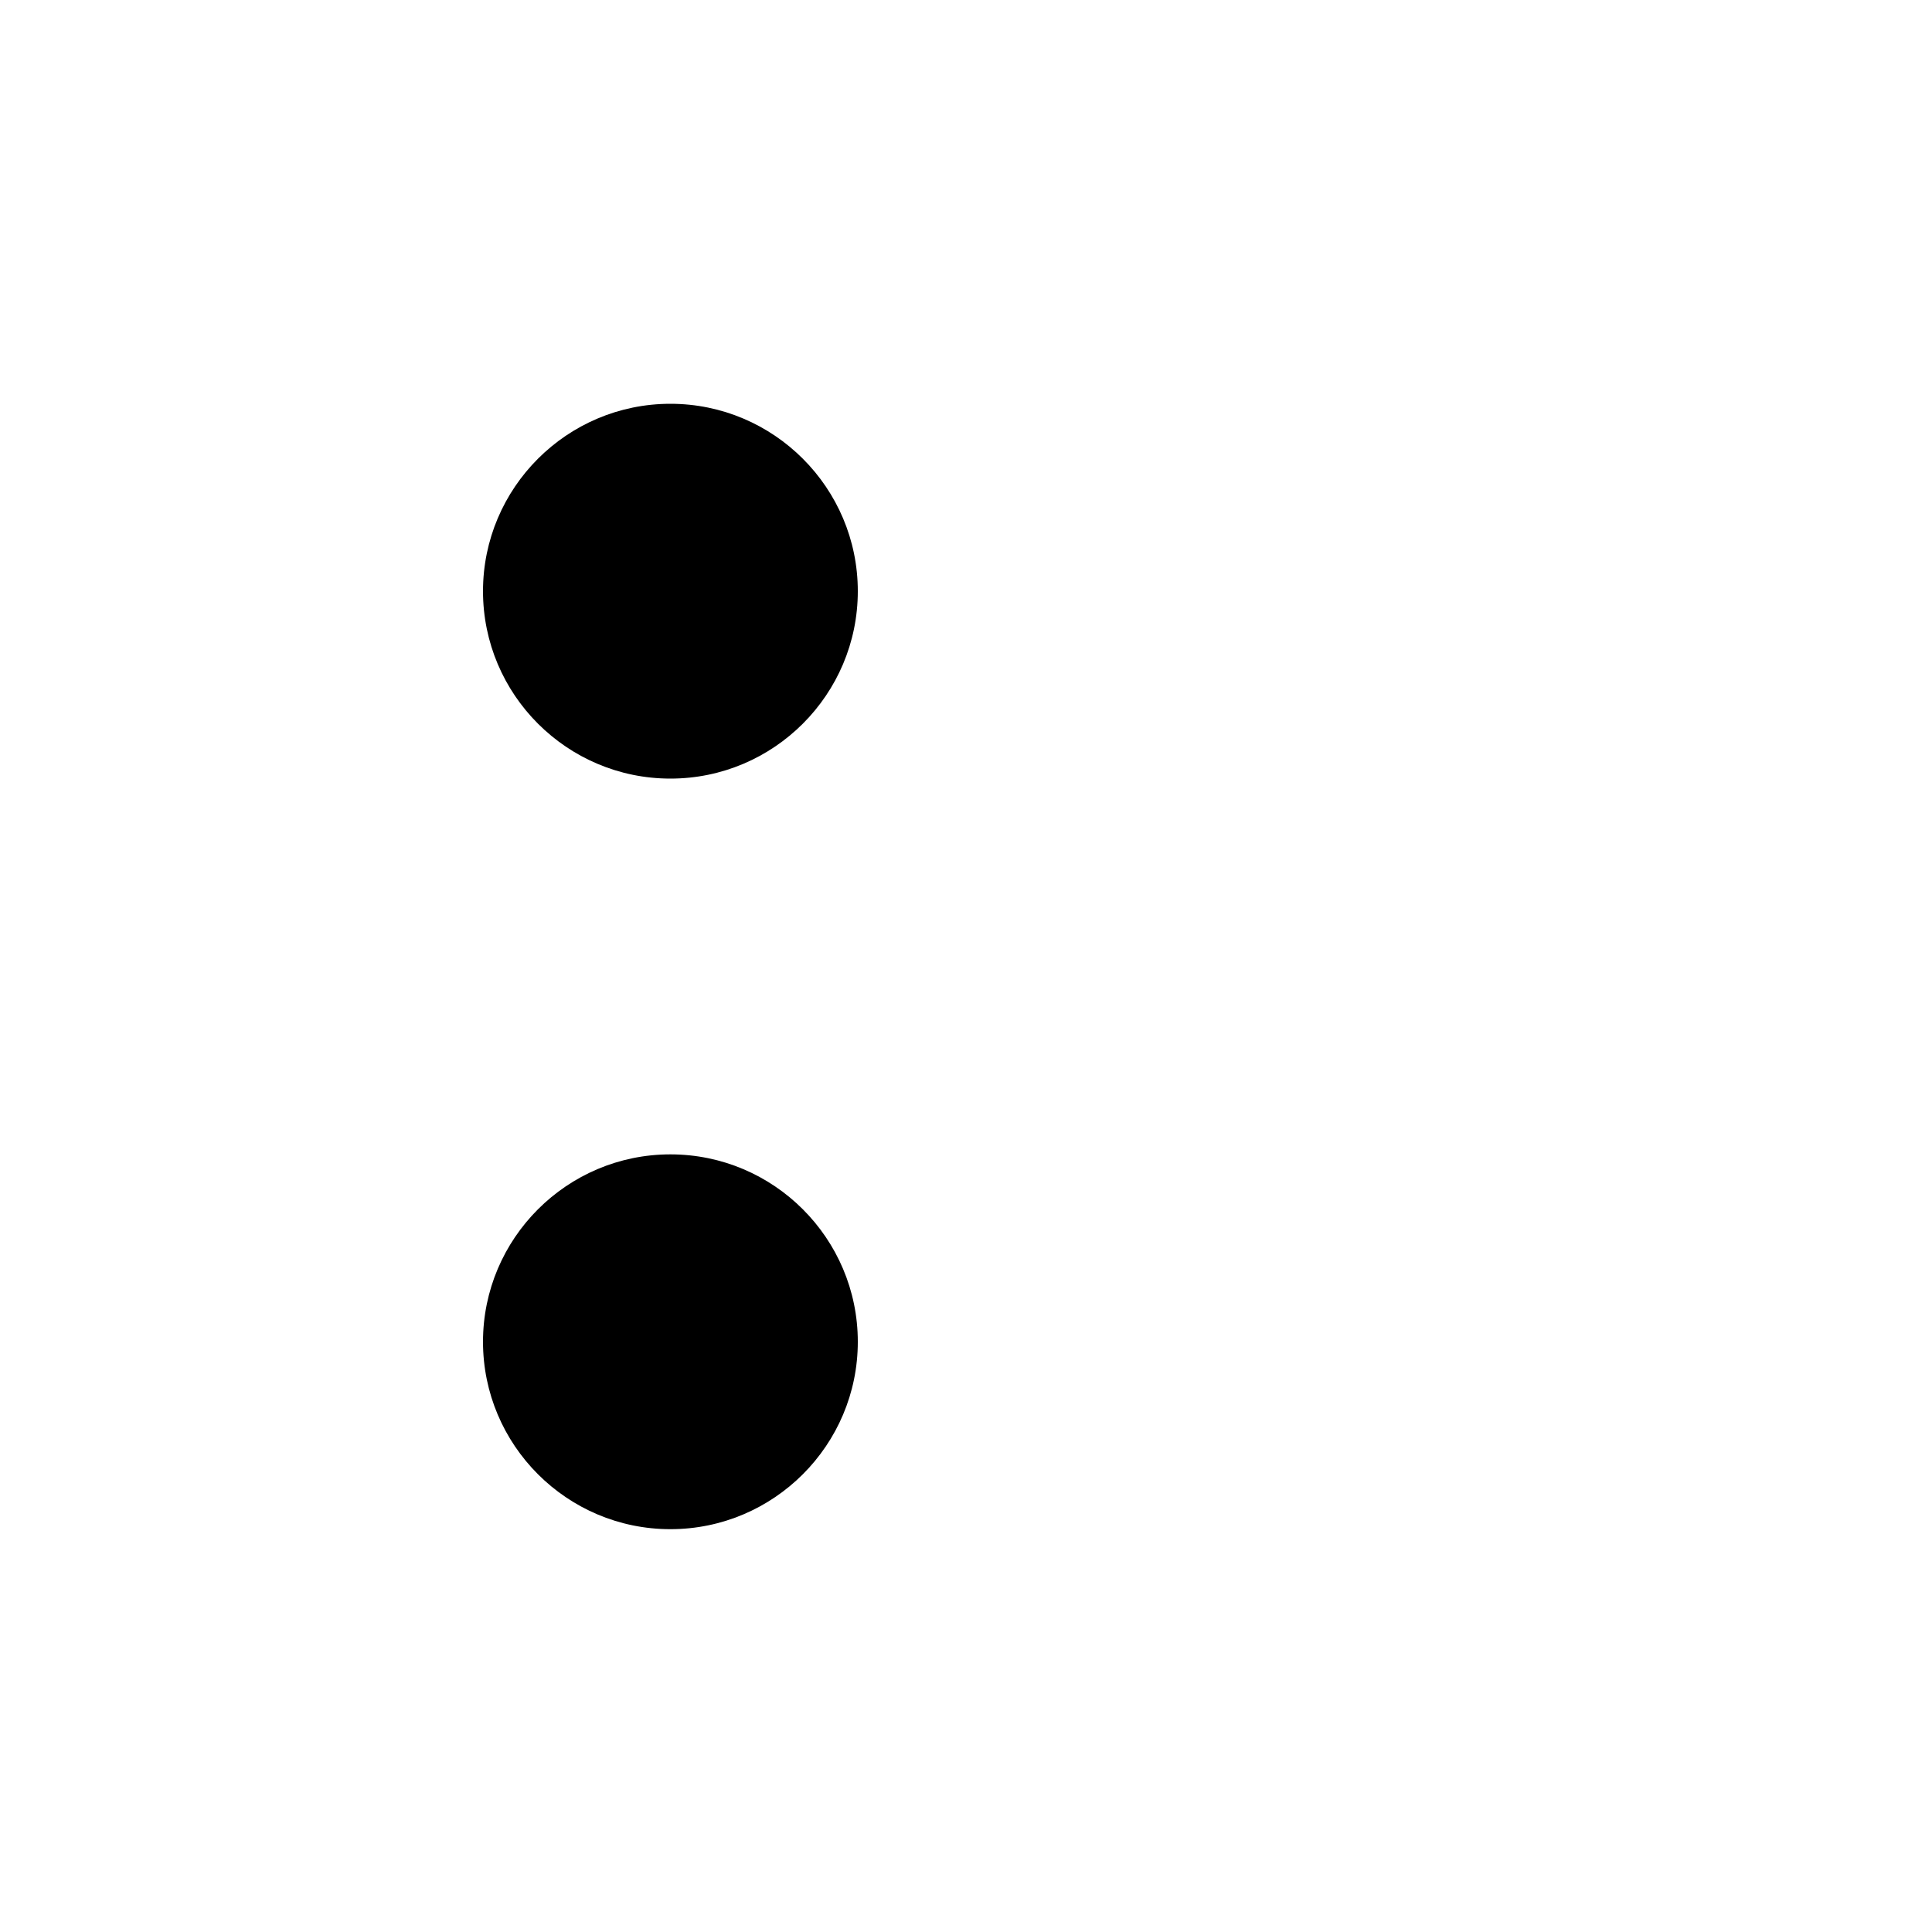 <?xml version="1.0" encoding="UTF-8"?>
<svg id="a" data-name="Layer 1" xmlns="http://www.w3.org/2000/svg" viewBox="0 0 20 20">
  <path d="m6.94,4.18c1.07,0,1.94.87,1.94,1.94s-.87,1.94-1.94,1.94-1.94-.87-1.94-1.94.87-1.94,1.94-1.94Zm-1.94,9.71c0,1.07.87,1.94,1.94,1.94s1.94-.87,1.94-1.94-.87-1.94-1.94-1.94-1.94.87-1.94,1.94Zm11-9.06l-7.69,7.69m4.11-.91l3.58,3.57m-5.18-5.18l-2.51-2.51"/>
</svg>